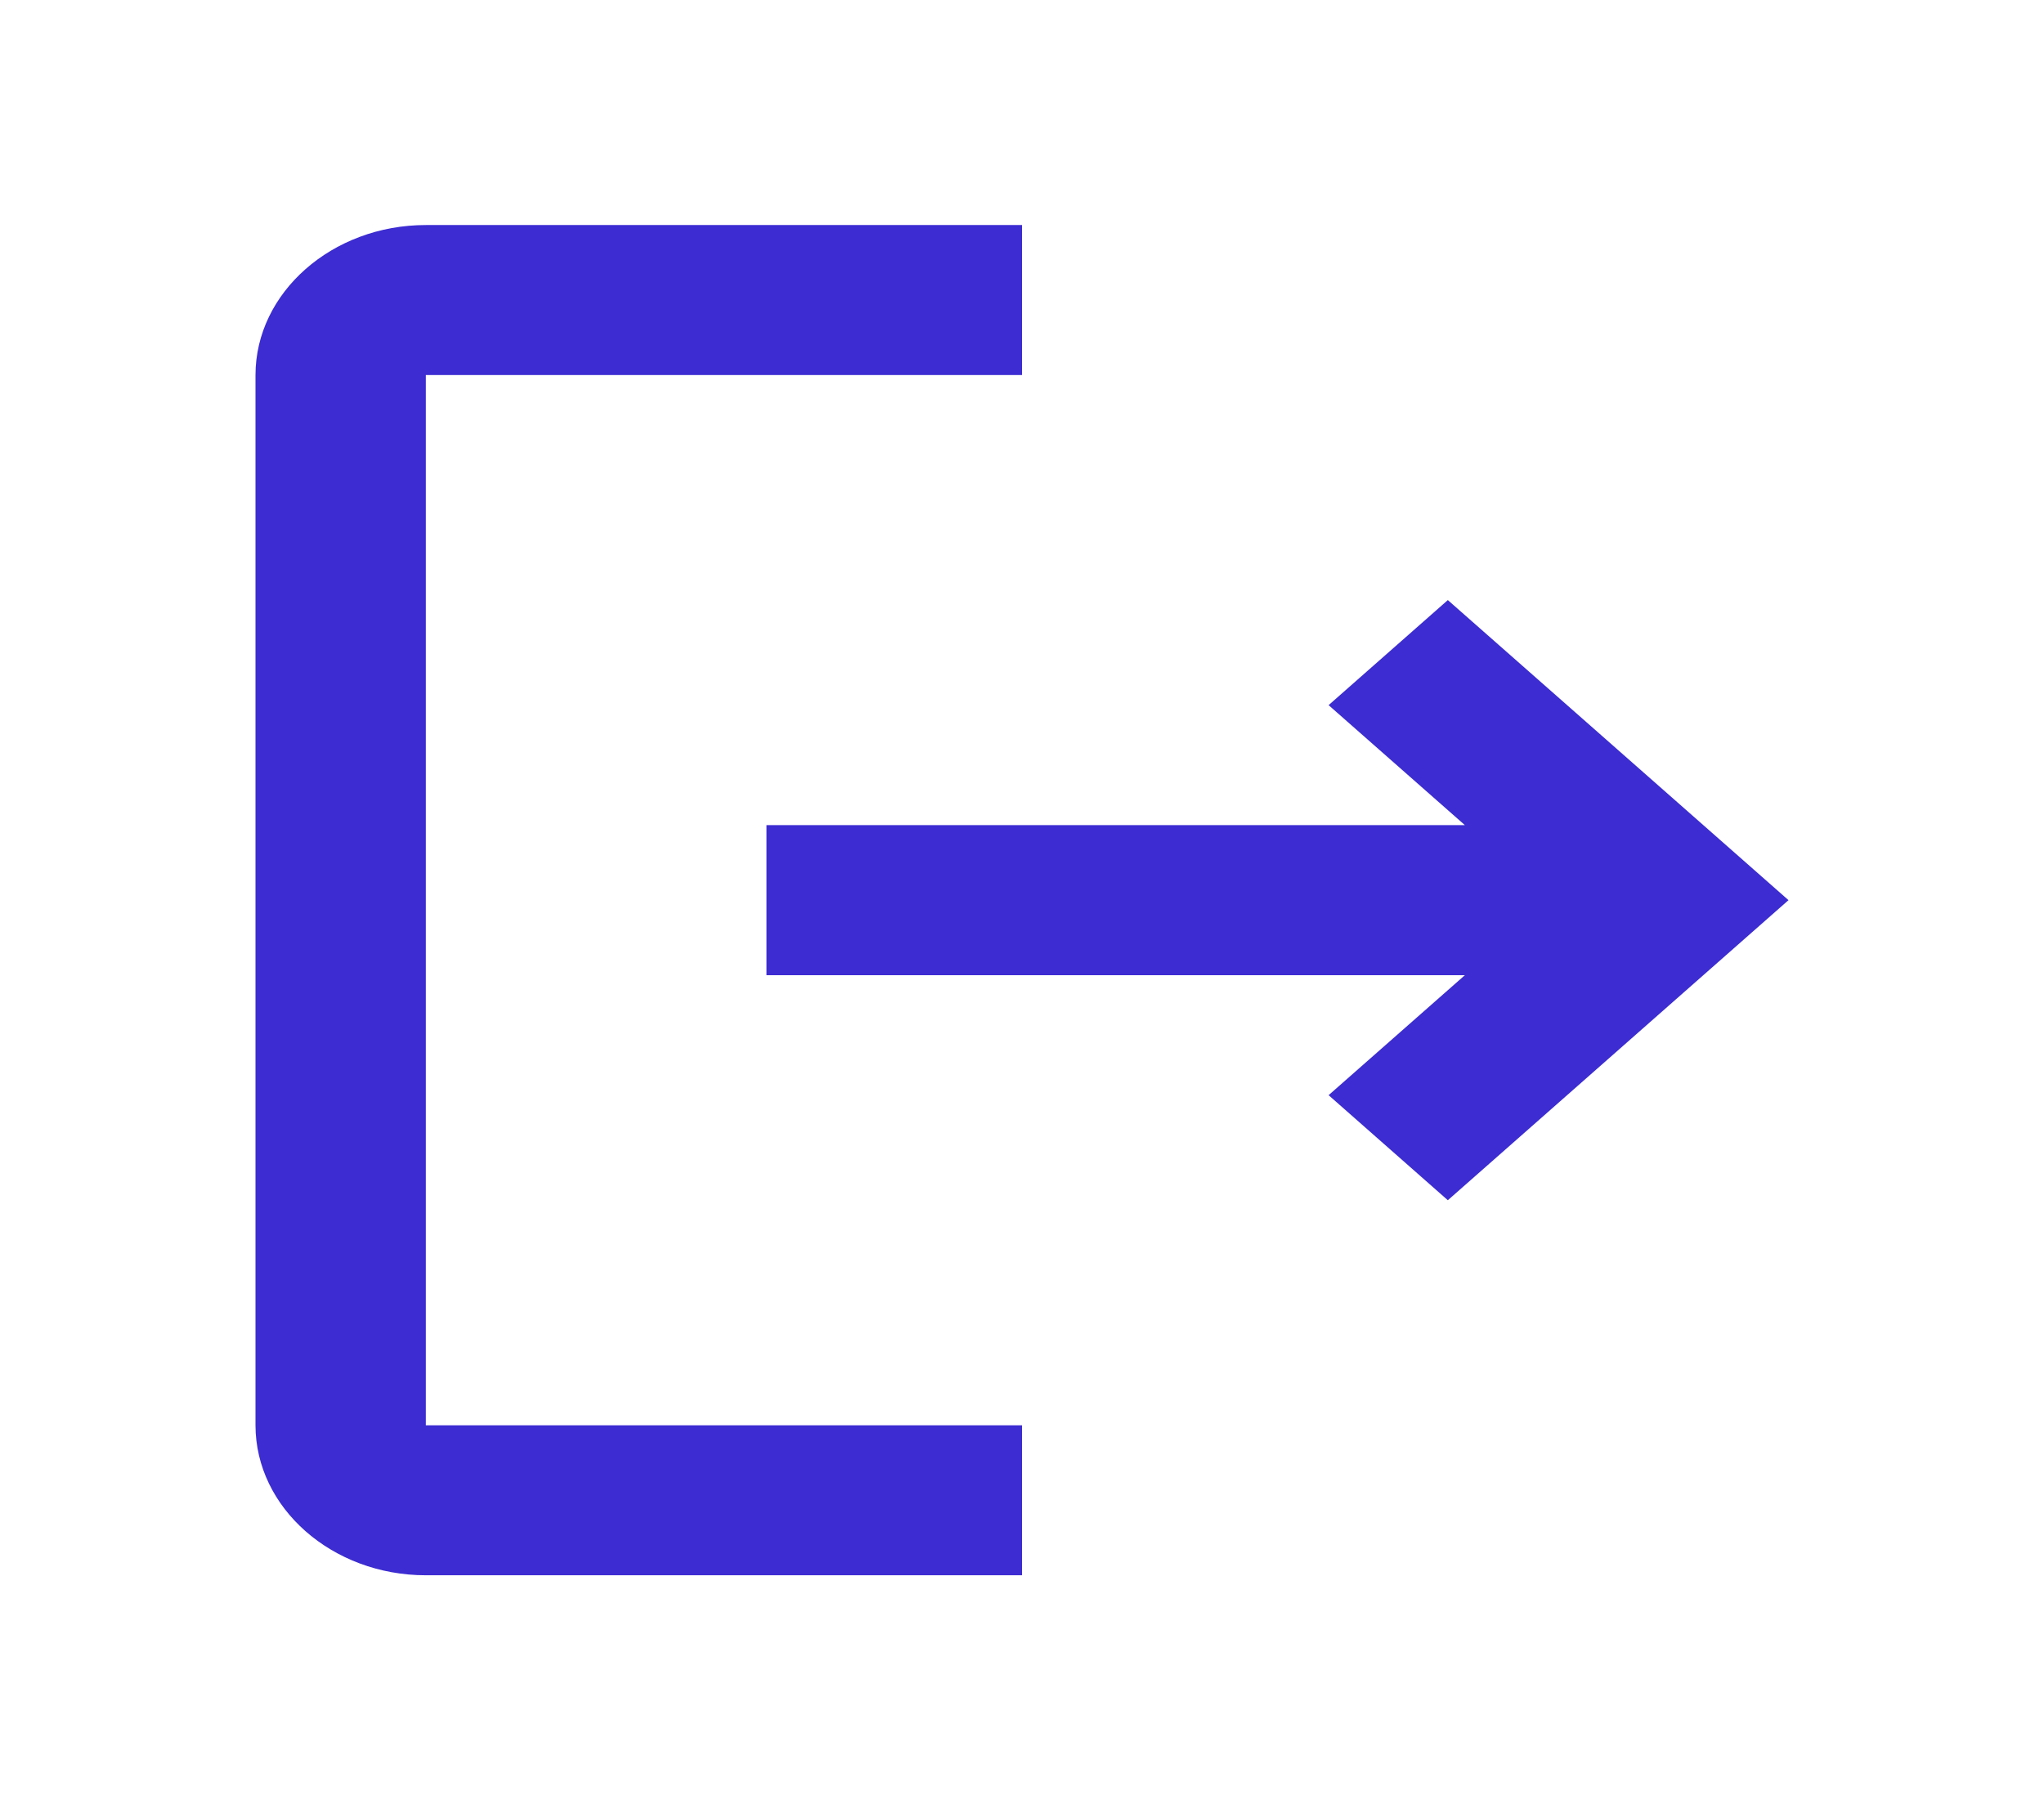 <svg width="42" height="37" viewBox="0 0 42 37" fill="none" xmlns="http://www.w3.org/2000/svg">
<path d="M29.75 12.333L27.3 14.492L30.1 16.958H15.75V20.042H30.1L27.3 22.508L29.75 24.667L36.75 18.5L29.75 12.333ZM8.75 7.708H21V4.625H8.75C6.825 4.625 5.25 6.013 5.25 7.708V29.292C5.25 30.988 6.825 32.375 8.75 32.375H21V29.292H8.75V7.708Z" fill="#3C2CD1"/>
</svg>

